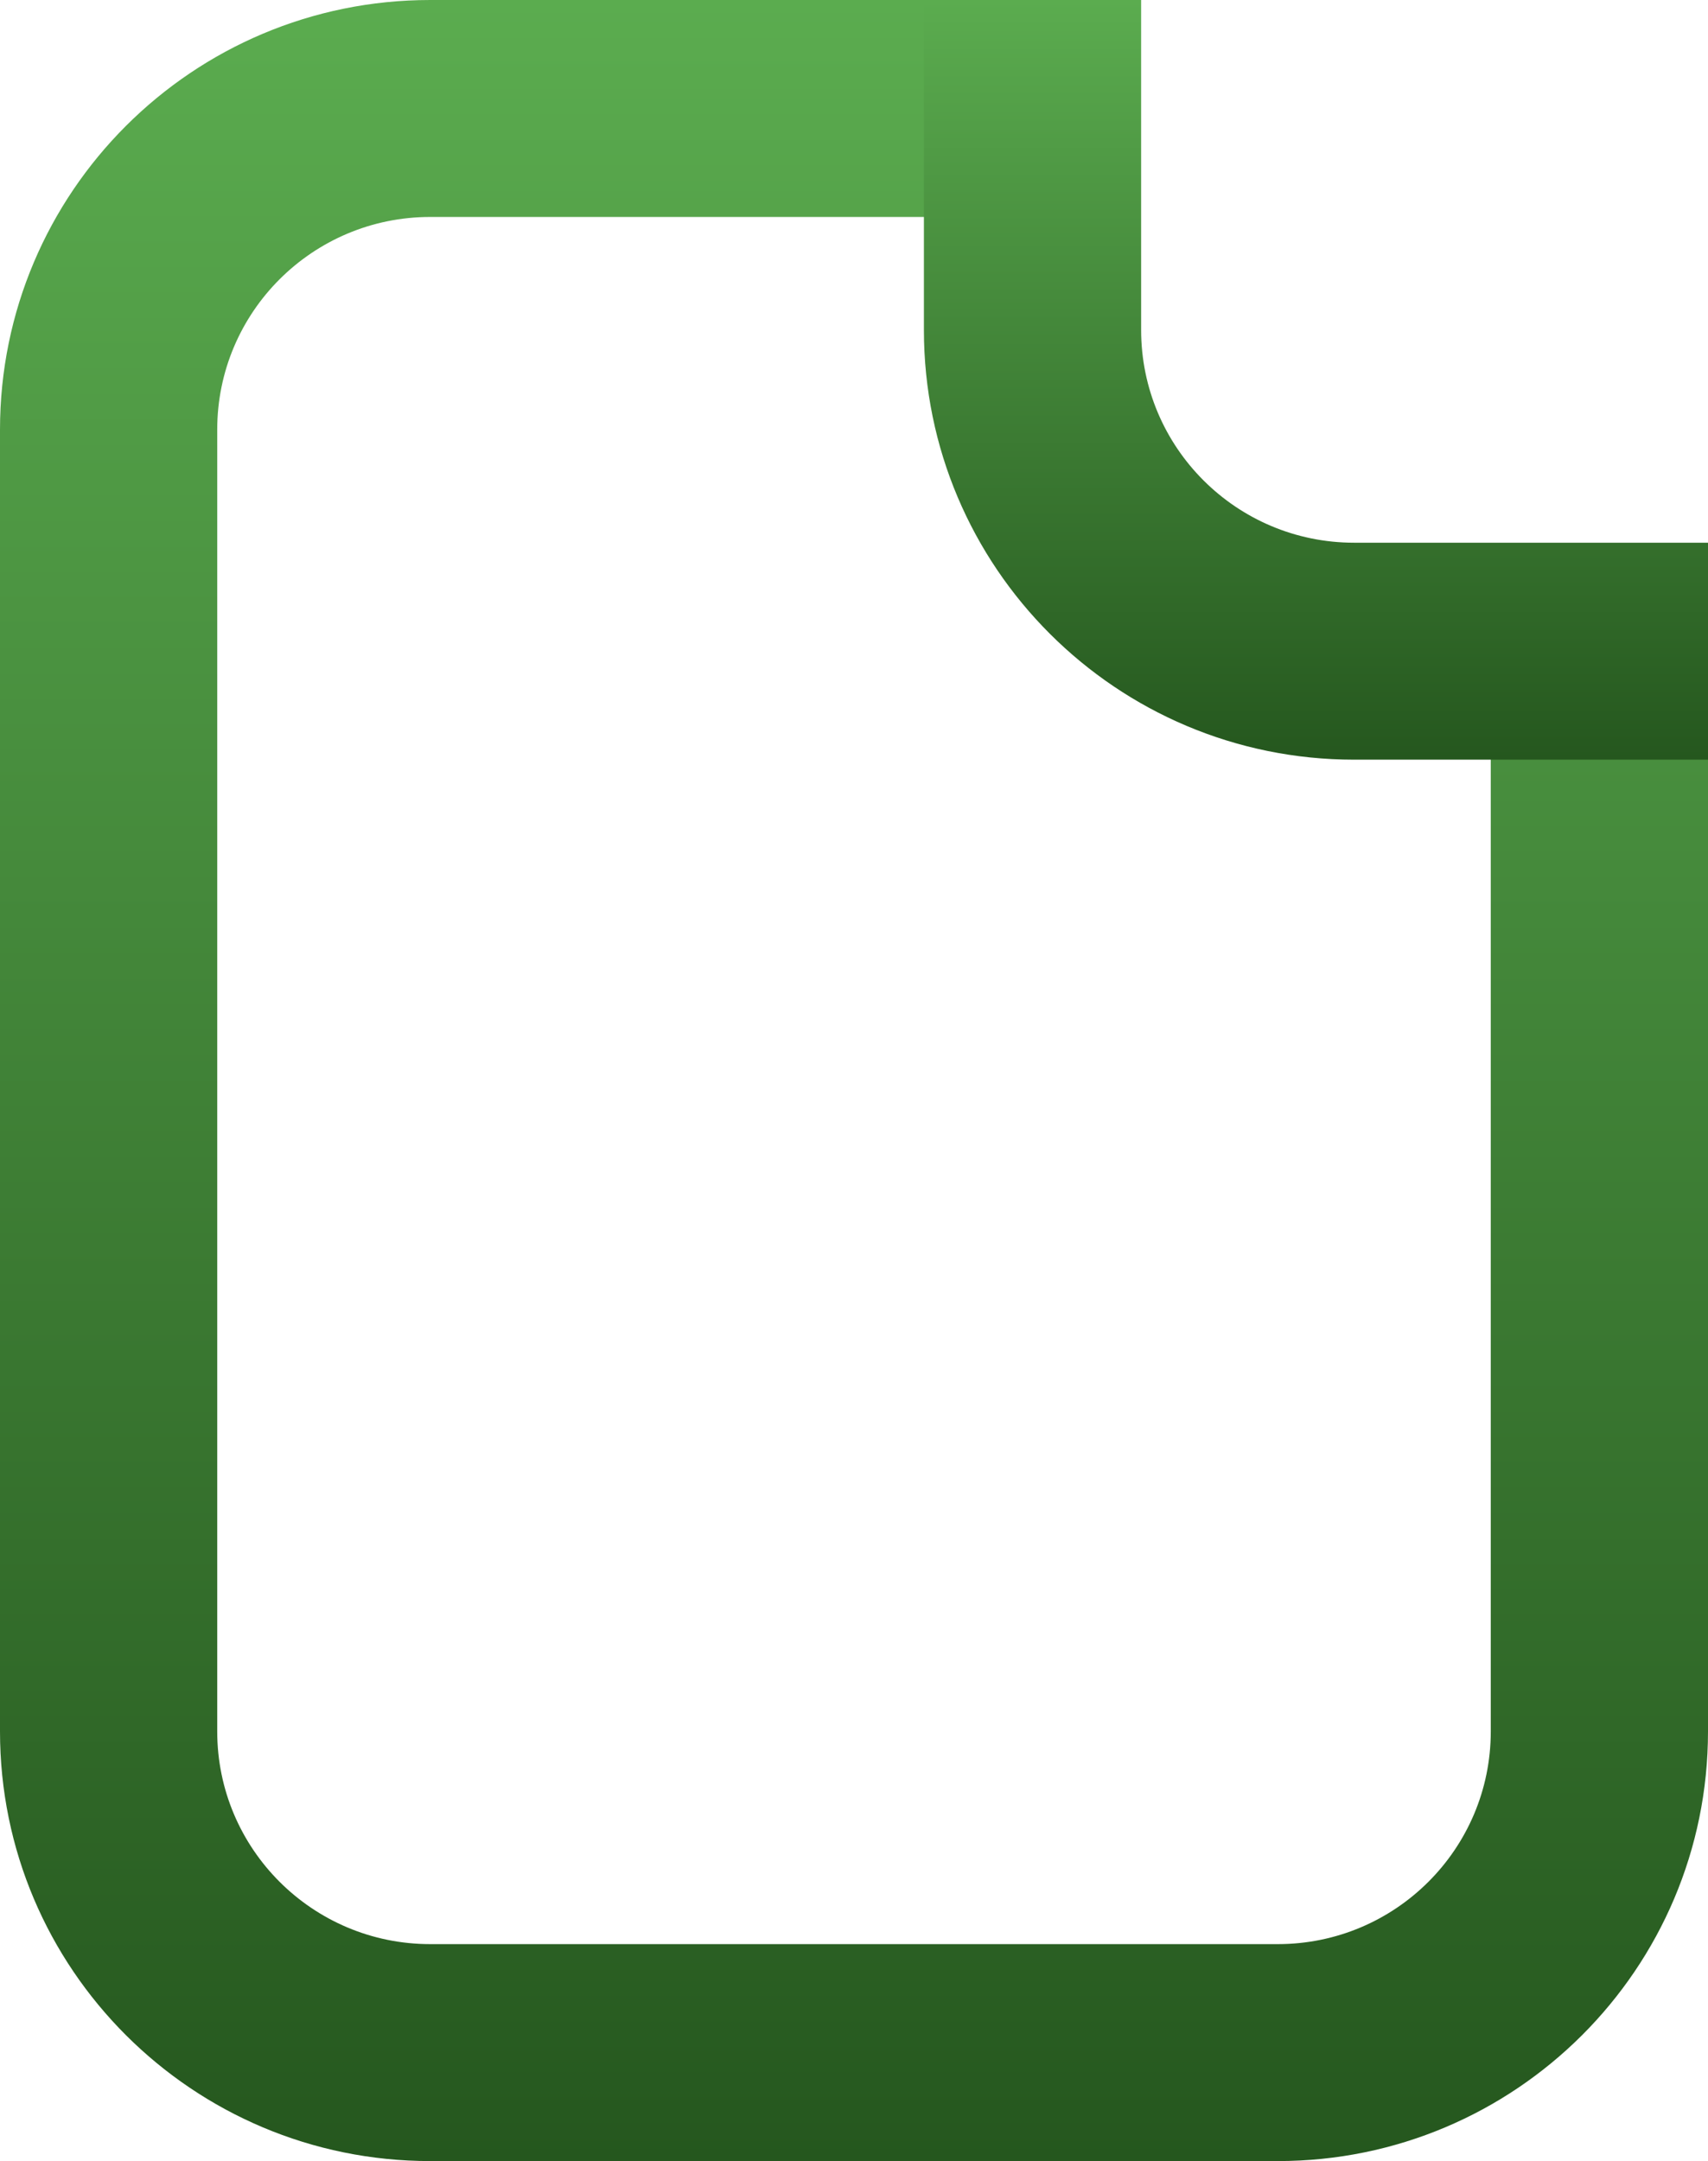 <svg width="623" height="788" viewBox="0 0 623 788" fill="none" xmlns="http://www.w3.org/2000/svg">
<path fill-rule="evenodd" clip-rule="evenodd" d="M339 0L156.915 1.59184e-05C70.253 2.34946e-05 -7.56434e-06 70.143 0 156.669L4.14962e-05 631.331C4.90606e-05 717.857 70.253 788 156.915 788L466.085 788C552.747 788 623 717.857 623 631.331L623 274H543.766L543.766 631.331C543.766 674.165 508.987 708.89 466.085 708.89L156.915 708.89C114.013 708.89 79.234 674.165 79.234 631.331L79.234 156.669C79.234 113.835 114.013 79.11 156.915 79.11L339 79.11V0Z" fill="url(#paint0_linear_44_34)"/>
<path fill-rule="evenodd" clip-rule="evenodd" d="M623 197.89H493.915C451.013 197.89 416.234 163.165 416.234 120.331L416.234 0H337L337 120.331C337 206.857 407.253 277 493.915 277L623 277V197.89Z" fill="url(#paint1_linear_44_34)"/>
<defs>
<linearGradient id="paint0_linear_44_34" x1="311.5" y1="0" x2="311.5" y2="788" gradientUnits="userSpaceOnUse">
<stop stop-color="#5BAC4F"/>
<stop offset="1" stop-color="#25571E"/>
</linearGradient>
<linearGradient id="paint1_linear_44_34" x1="480" y1="0" x2="480" y2="277" gradientUnits="userSpaceOnUse">
<stop stop-color="#5BAC4F"/>
<stop offset="1" stop-color="#25571E"/>
</linearGradient>
</defs>
</svg>
